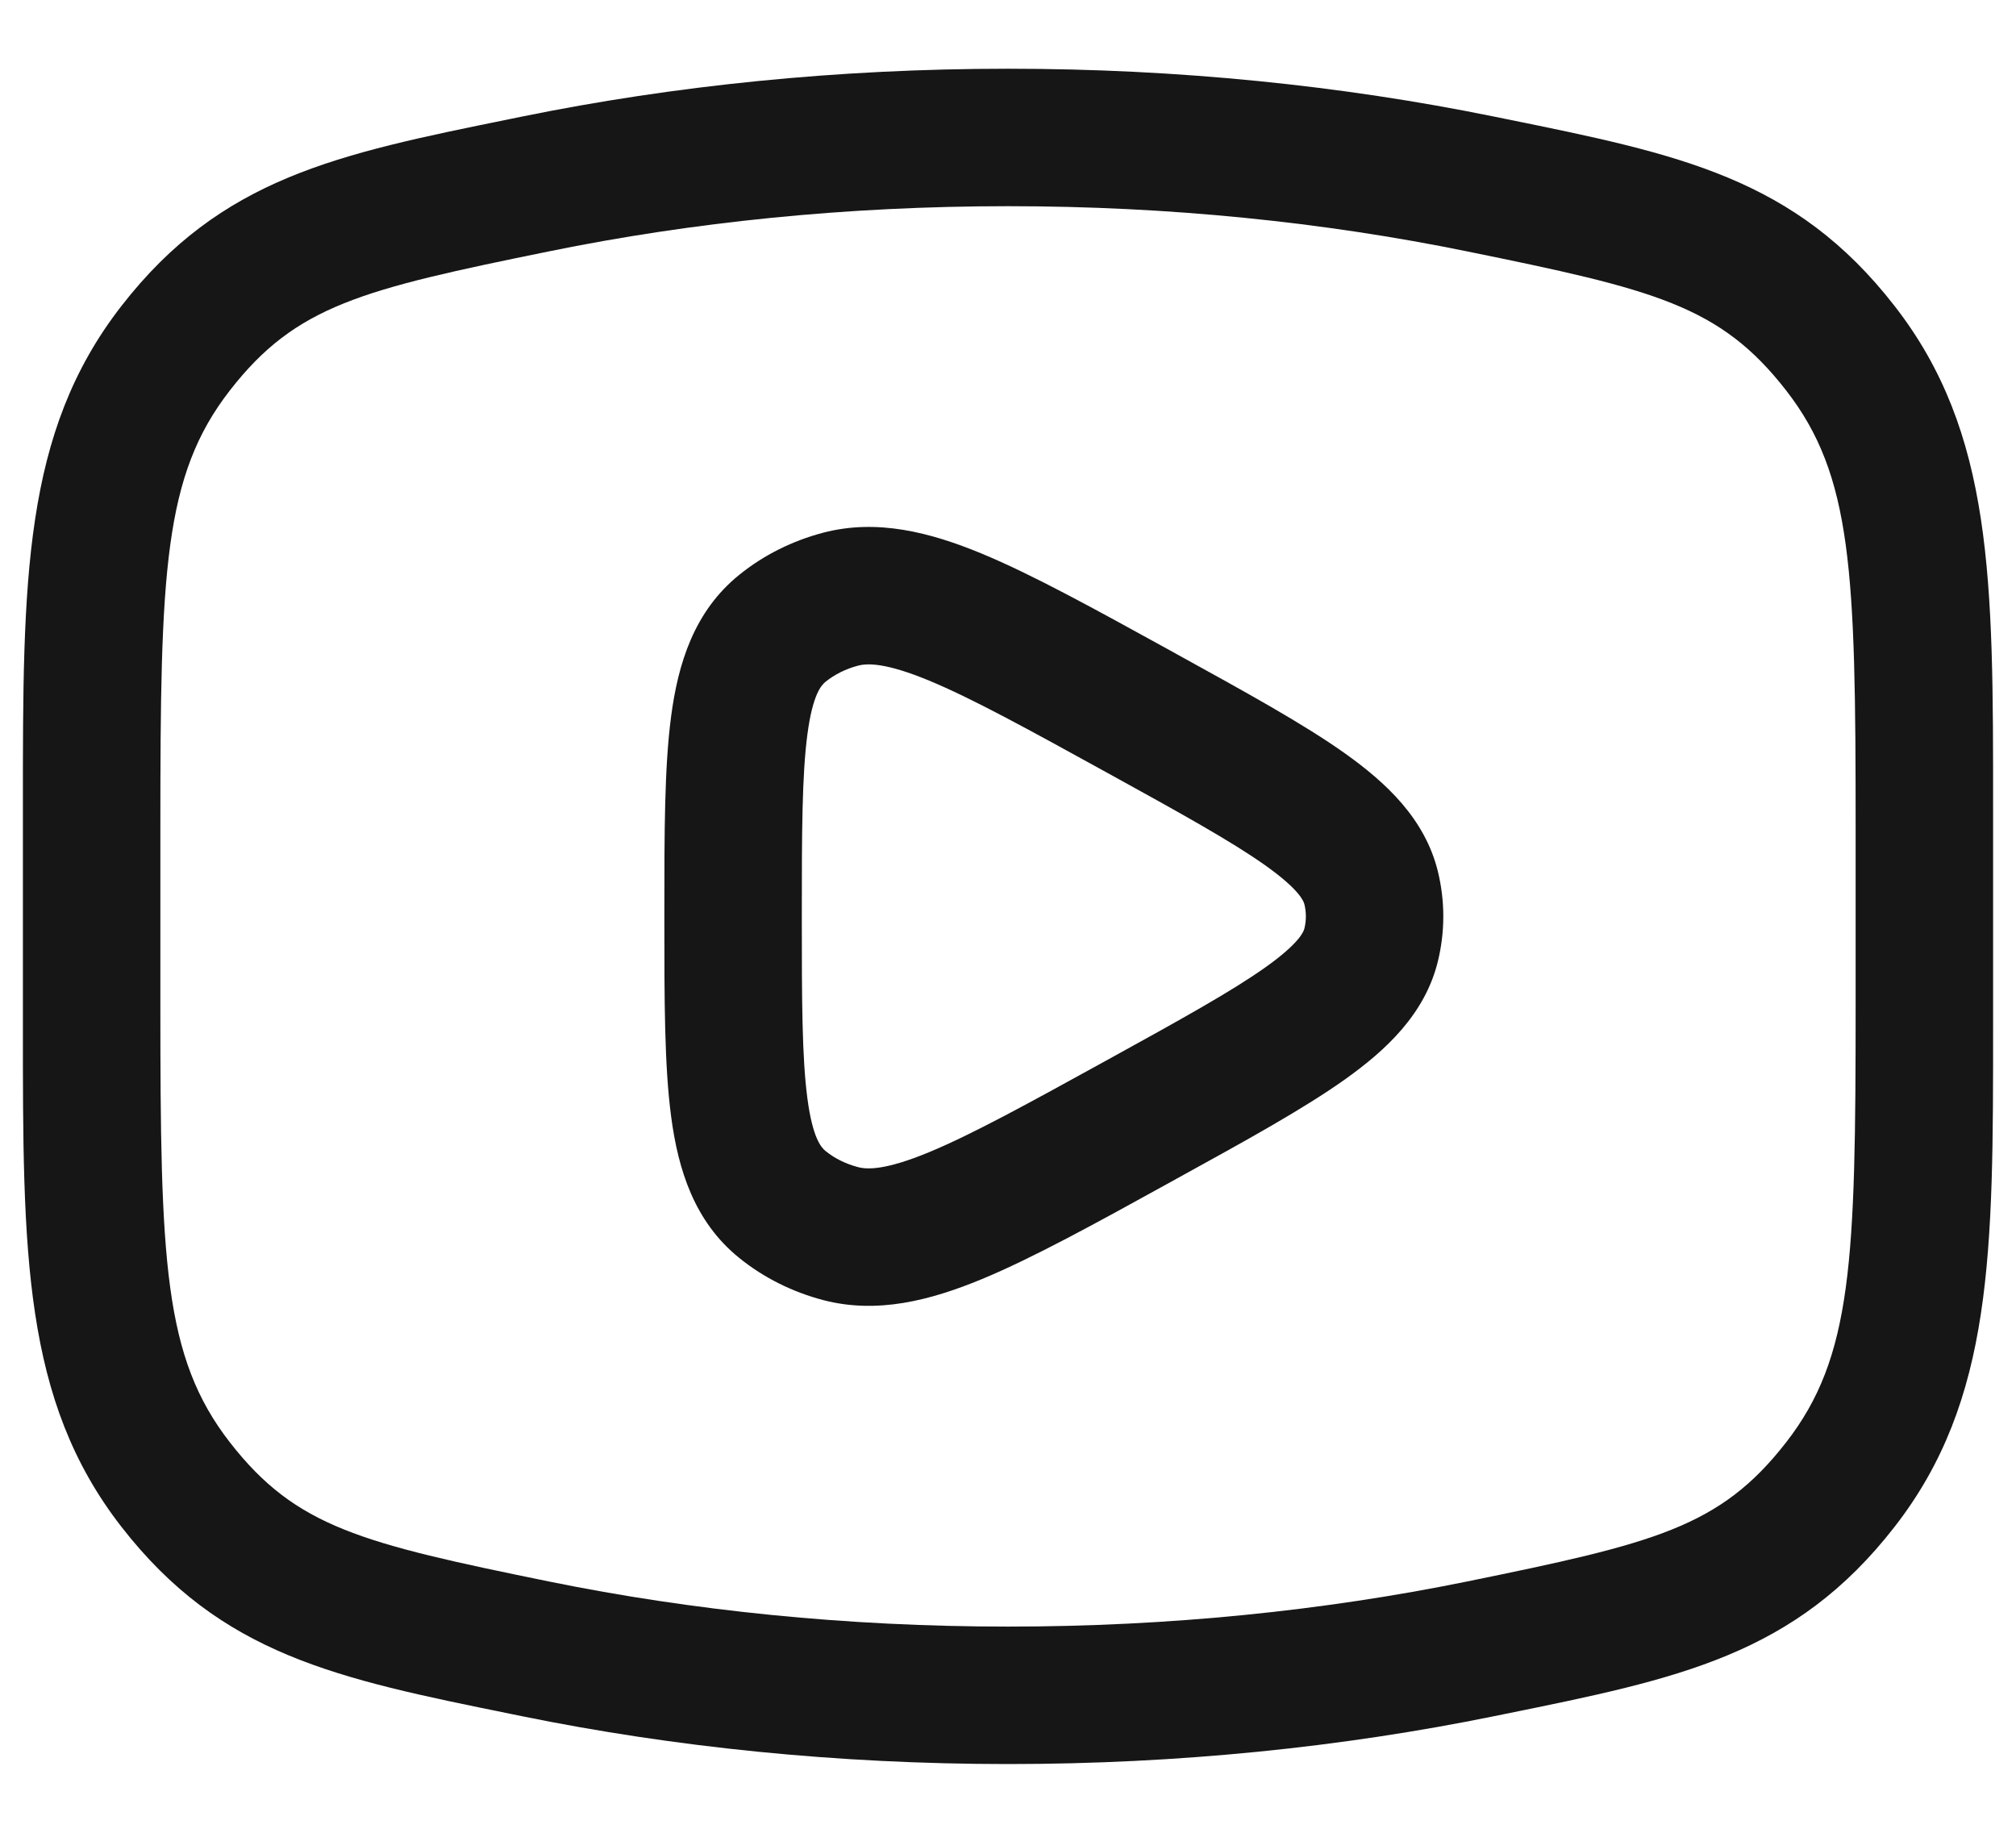 <svg xmlns="http://www.w3.org/2000/svg" width="22" height="20" viewBox="0 0 22 20" fill="none"><path fill-rule="evenodd" clip-rule="evenodd" d="M12.848 7.142L12.767 7.097C11.942 6.643 11.268 6.271 10.713 6.041C10.149 5.808 9.571 5.659 8.983 5.813C8.649 5.901 8.335 6.056 8.067 6.273C7.574 6.671 7.4 7.241 7.324 7.815C7.25 8.371 7.25 9.089 7.25 9.947V10.053C7.25 10.911 7.25 11.629 7.324 12.185C7.4 12.759 7.574 13.329 8.067 13.727C8.335 13.944 8.649 14.099 8.983 14.187C9.571 14.341 10.149 14.192 10.713 13.959C11.268 13.729 11.942 13.358 12.767 12.903L12.848 12.858C13.603 12.443 14.226 12.099 14.674 11.781C15.123 11.462 15.55 11.067 15.691 10.491C15.77 10.168 15.77 9.832 15.691 9.509C15.55 8.933 15.123 8.538 14.674 8.219C14.226 7.901 13.603 7.558 12.848 7.142ZM9.363 7.264C9.47 7.236 9.67 7.233 10.139 7.427C10.607 7.621 11.208 7.951 12.083 8.433C12.889 8.877 13.436 9.18 13.806 9.442C14.184 9.71 14.226 9.836 14.234 9.866C14.256 9.954 14.256 10.046 14.234 10.134C14.226 10.164 14.184 10.29 13.806 10.558C13.436 10.82 12.889 11.123 12.083 11.567C11.208 12.049 10.607 12.379 10.139 12.573C9.67 12.767 9.47 12.764 9.363 12.736C9.226 12.7 9.106 12.639 9.01 12.561C8.964 12.524 8.869 12.425 8.811 11.987C8.752 11.543 8.75 10.925 8.75 10C8.75 9.075 8.752 8.458 8.811 8.013C8.869 7.575 8.964 7.476 9.01 7.439C9.106 7.362 9.226 7.3 9.363 7.264Z" fill="#161616"/><path fill-rule="evenodd" clip-rule="evenodd" d="M11 0.75C9.142 0.75 7.356 0.934 5.697 1.272L5.57 1.298C3.675 1.683 2.413 1.94 1.325 3.339C0.249 4.723 0.249 6.327 0.25 8.812V11.188C0.249 13.673 0.249 15.277 1.325 16.661C2.413 18.06 3.675 18.317 5.57 18.702L5.697 18.728C7.356 19.066 9.142 19.25 11 19.25C12.859 19.25 14.644 19.066 16.303 18.728L16.431 18.702C18.325 18.317 19.588 18.06 20.675 16.661C21.752 15.277 21.751 13.673 21.75 11.188V8.812C21.751 6.327 21.752 4.723 20.675 3.339C19.588 1.94 18.325 1.683 16.431 1.298L16.303 1.272C14.644 0.934 12.859 0.75 11 0.75ZM5.996 2.742C7.554 2.424 9.239 2.25 11 2.25C12.761 2.25 14.446 2.424 16.004 2.742C18.056 3.16 18.77 3.333 19.491 4.26C20.216 5.192 20.25 6.239 20.25 9.036V10.963C20.25 13.761 20.216 14.808 19.491 15.74C18.77 16.667 18.056 16.84 16.004 17.259C14.446 17.576 12.761 17.75 11 17.75C9.239 17.75 7.554 17.576 5.996 17.259C3.944 16.84 3.23 16.667 2.509 15.74C1.784 14.808 1.75 13.761 1.75 10.963V9.036C1.75 6.239 1.784 5.192 2.509 4.26C3.23 3.333 3.944 3.16 5.996 2.742Z" fill="#161616"/></svg>